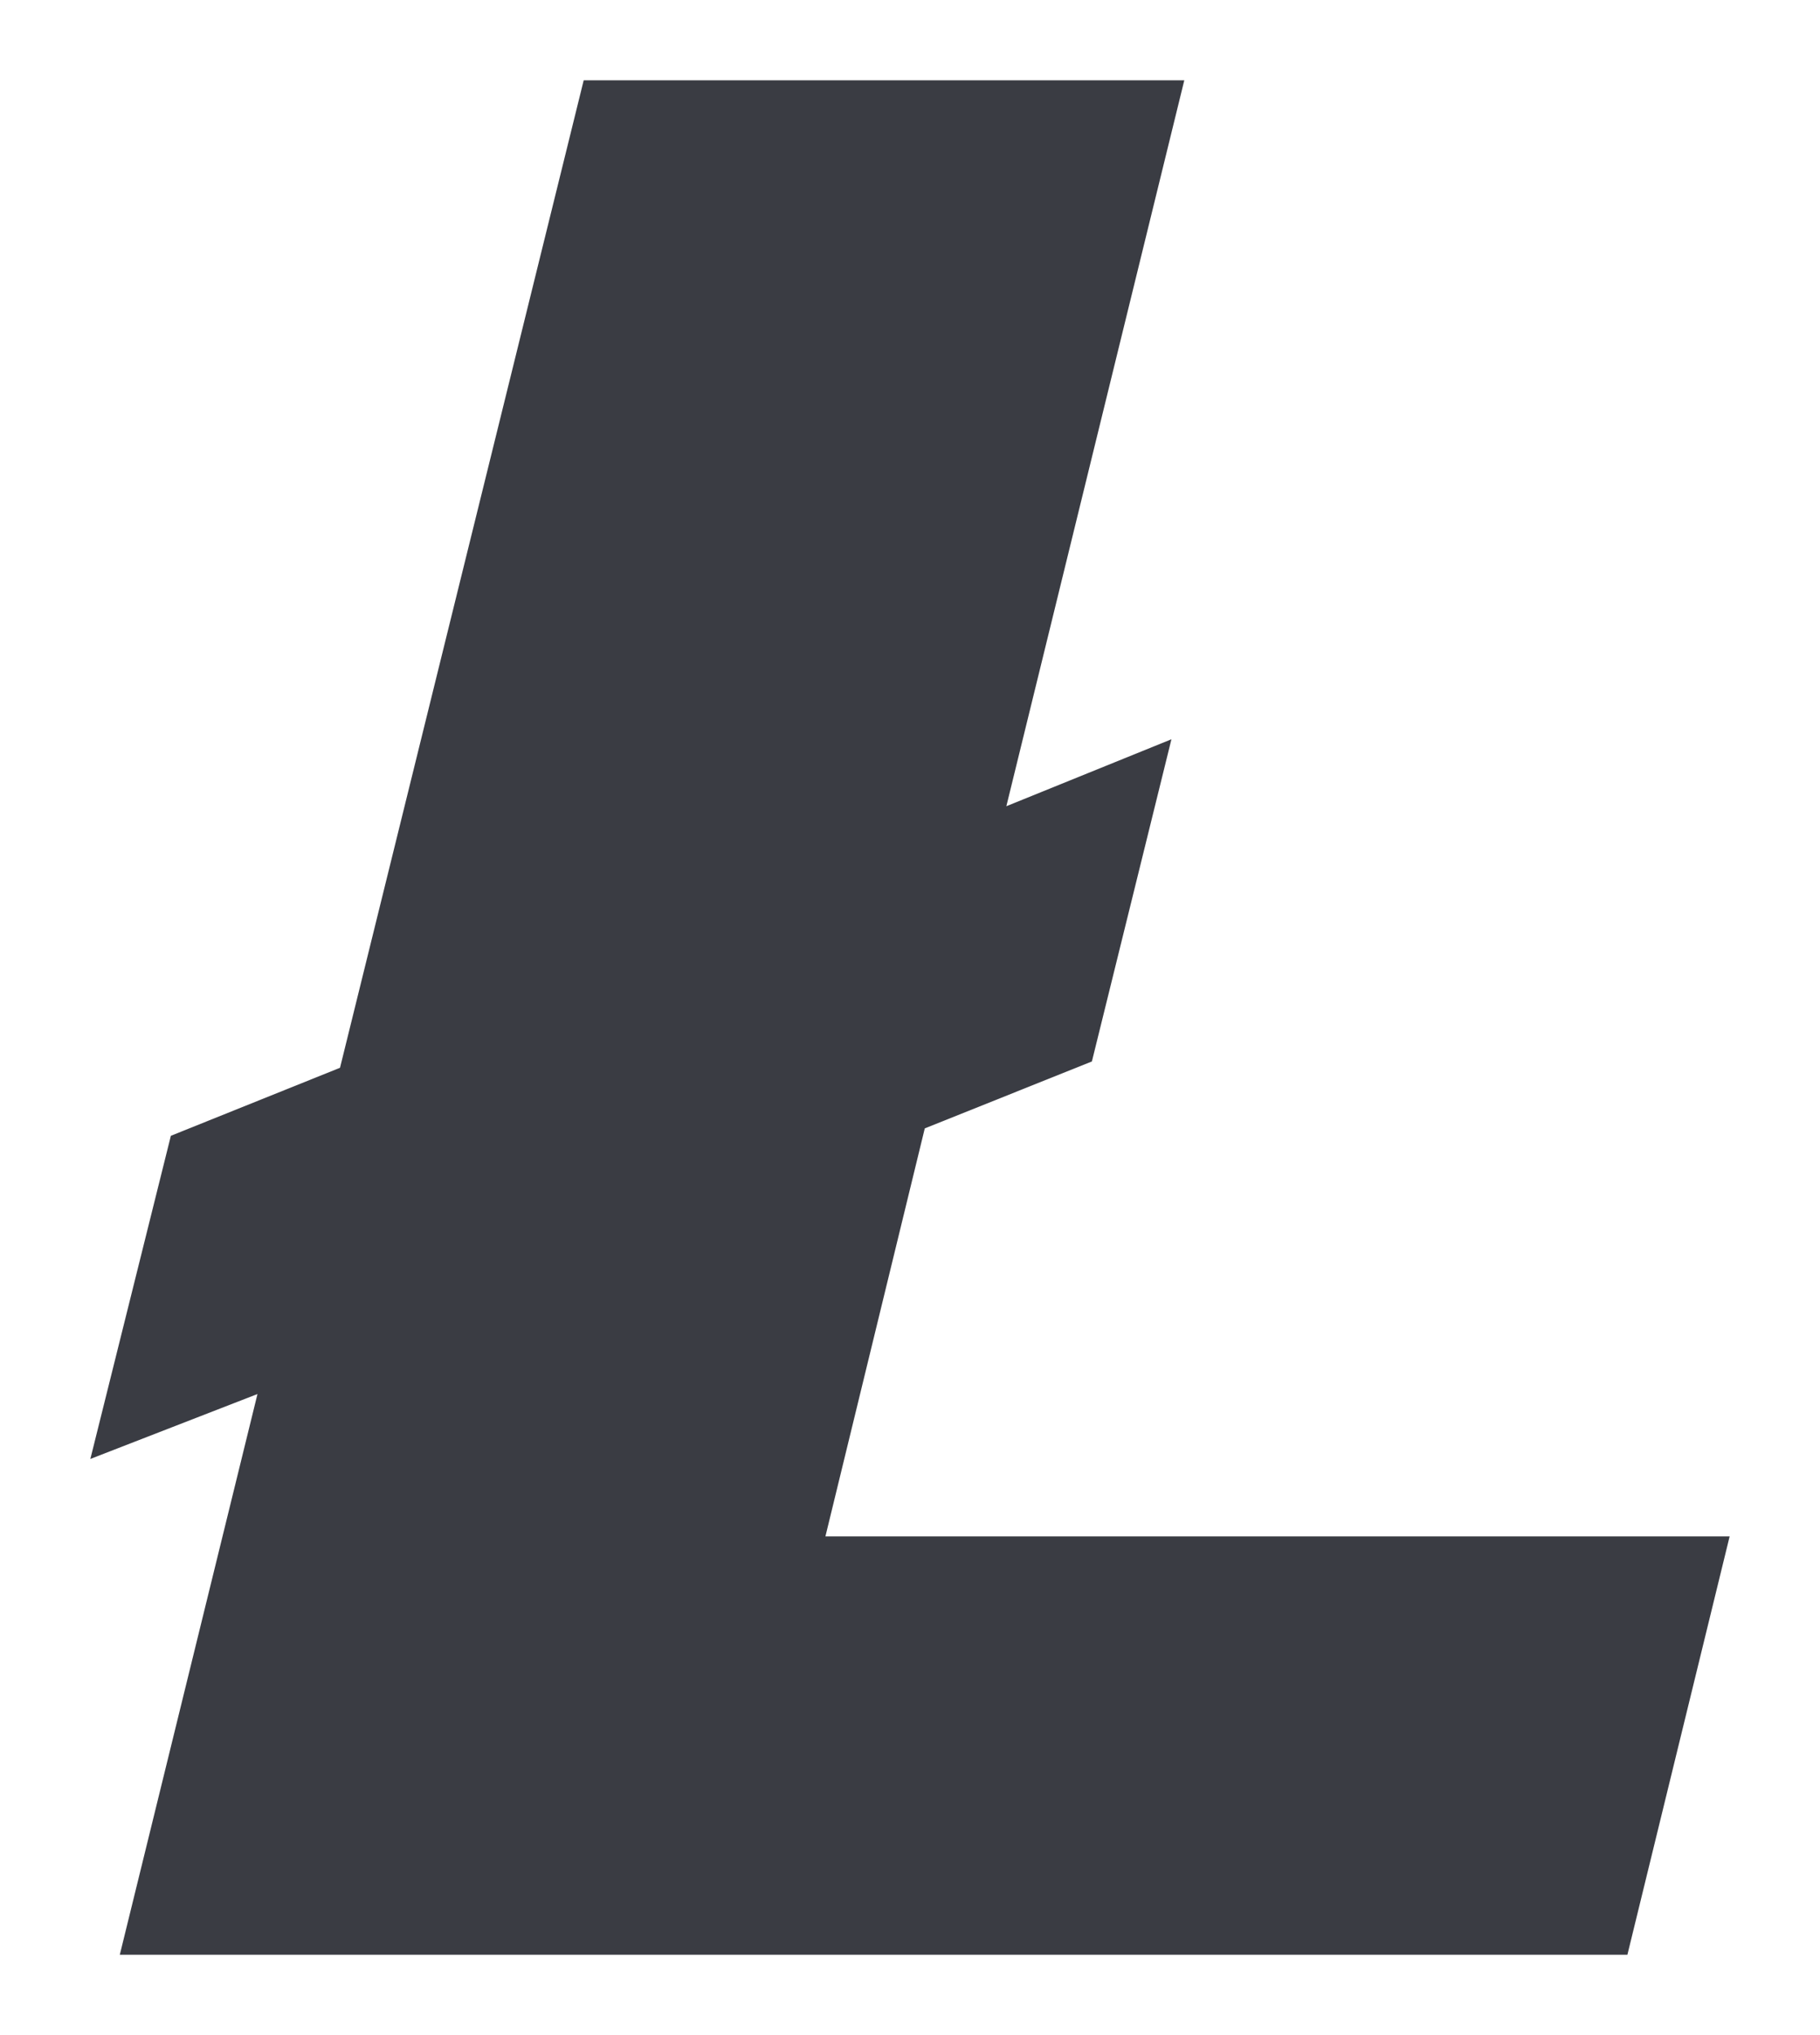<svg width="17" height="19" viewBox="0 0 17 19" fill="none" xmlns="http://www.w3.org/2000/svg">
<path d="M2.405 13.015L0.844 13.621L1.596 10.604L3.176 9.969L5.452 0.75H11.062L9.4 7.527L10.942 6.902L10.199 9.91L8.638 10.535L7.71 14.344H16.156L15.201 18.25H1.119L2.405 13.015Z" fill="#3A3C43"/>
</svg>
